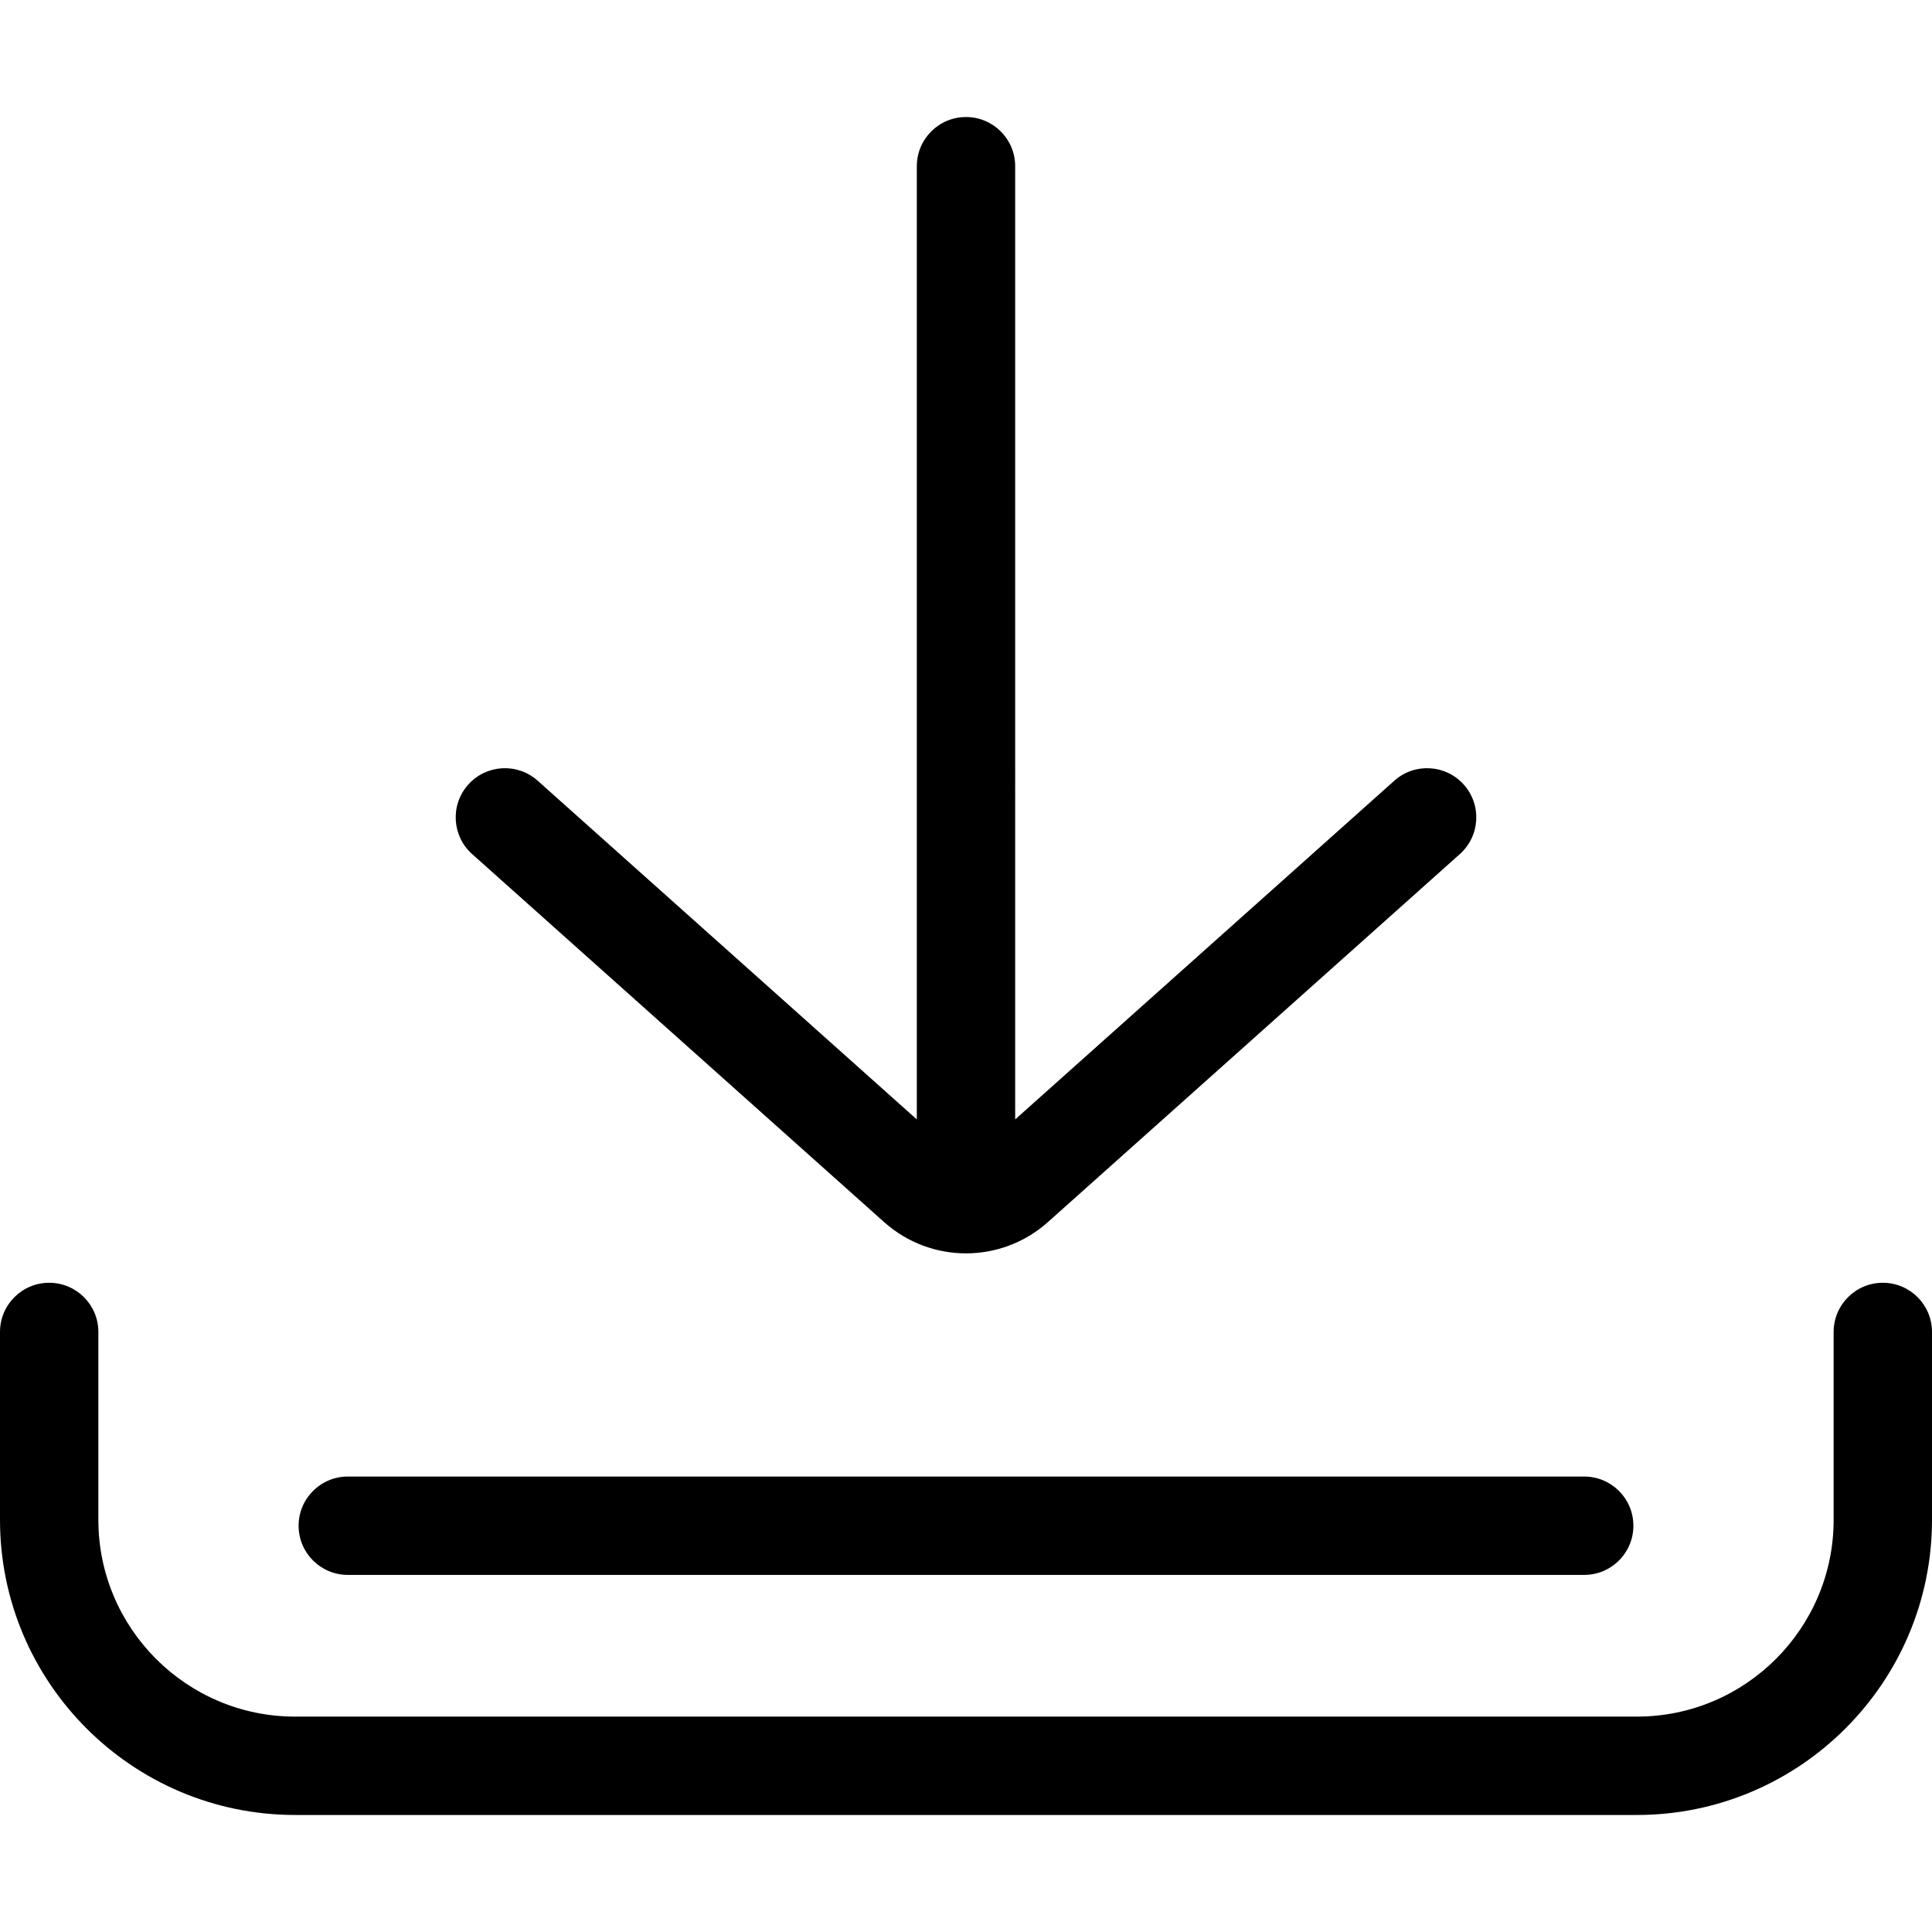 <svg xmlns="http://www.w3.org/2000/svg" xmlns:xlink="http://www.w3.org/1999/xlink" id="Layer_1" x="0" y="0" enable-background="new 0 0 512 512" version="1.1" viewBox="0 0 512 512" xml:space="preserve"><g><g><path d="M498.966,339.946c-7.197,0-13.034,5.837-13.034,13.034v49.804c0,28.747-23.388,52.135-52.135,52.135H78.203 c-28.747,0-52.135-23.388-52.135-52.135V352.98c0-7.197-5.835-13.034-13.034-13.034C5.835,339.946,0,345.782,0,352.98v49.804 c0,43.121,35.082,78.203,78.203,78.203h355.594c43.121,0,78.203-35.082,78.203-78.203V352.98 C512,345.782,506.165,339.946,498.966,339.946z"/></g></g><g><g><path d="M419.833,391.3H92.167c-7.197,0-13.034,5.837-13.034,13.034s5.835,13.034,13.034,13.034h327.665 c7.199,0,13.034-5.835,13.034-13.034C432.866,397.137,427.031,391.3,419.833,391.3z"/></g></g><g><g><path d="M387.919,207.93c-4.795-5.367-13.034-5.834-18.404-1.038l-100.482,89.765V44.048c0-7.197-5.835-13.034-13.034-13.034 c-7.197,0-13.034,5.835-13.034,13.034v252.609l-100.482-89.764c-5.367-4.796-13.607-4.328-18.404,1.038 c-4.794,5.369-4.331,13.609,1.037,18.404l109.174,97.527c6.187,5.529,13.946,8.292,21.708,8.292 c7.759,0,15.519-2.763,21.708-8.289l109.174-97.53C392.25,221.537,392.714,213.297,387.919,207.93z"/></g></g></svg>